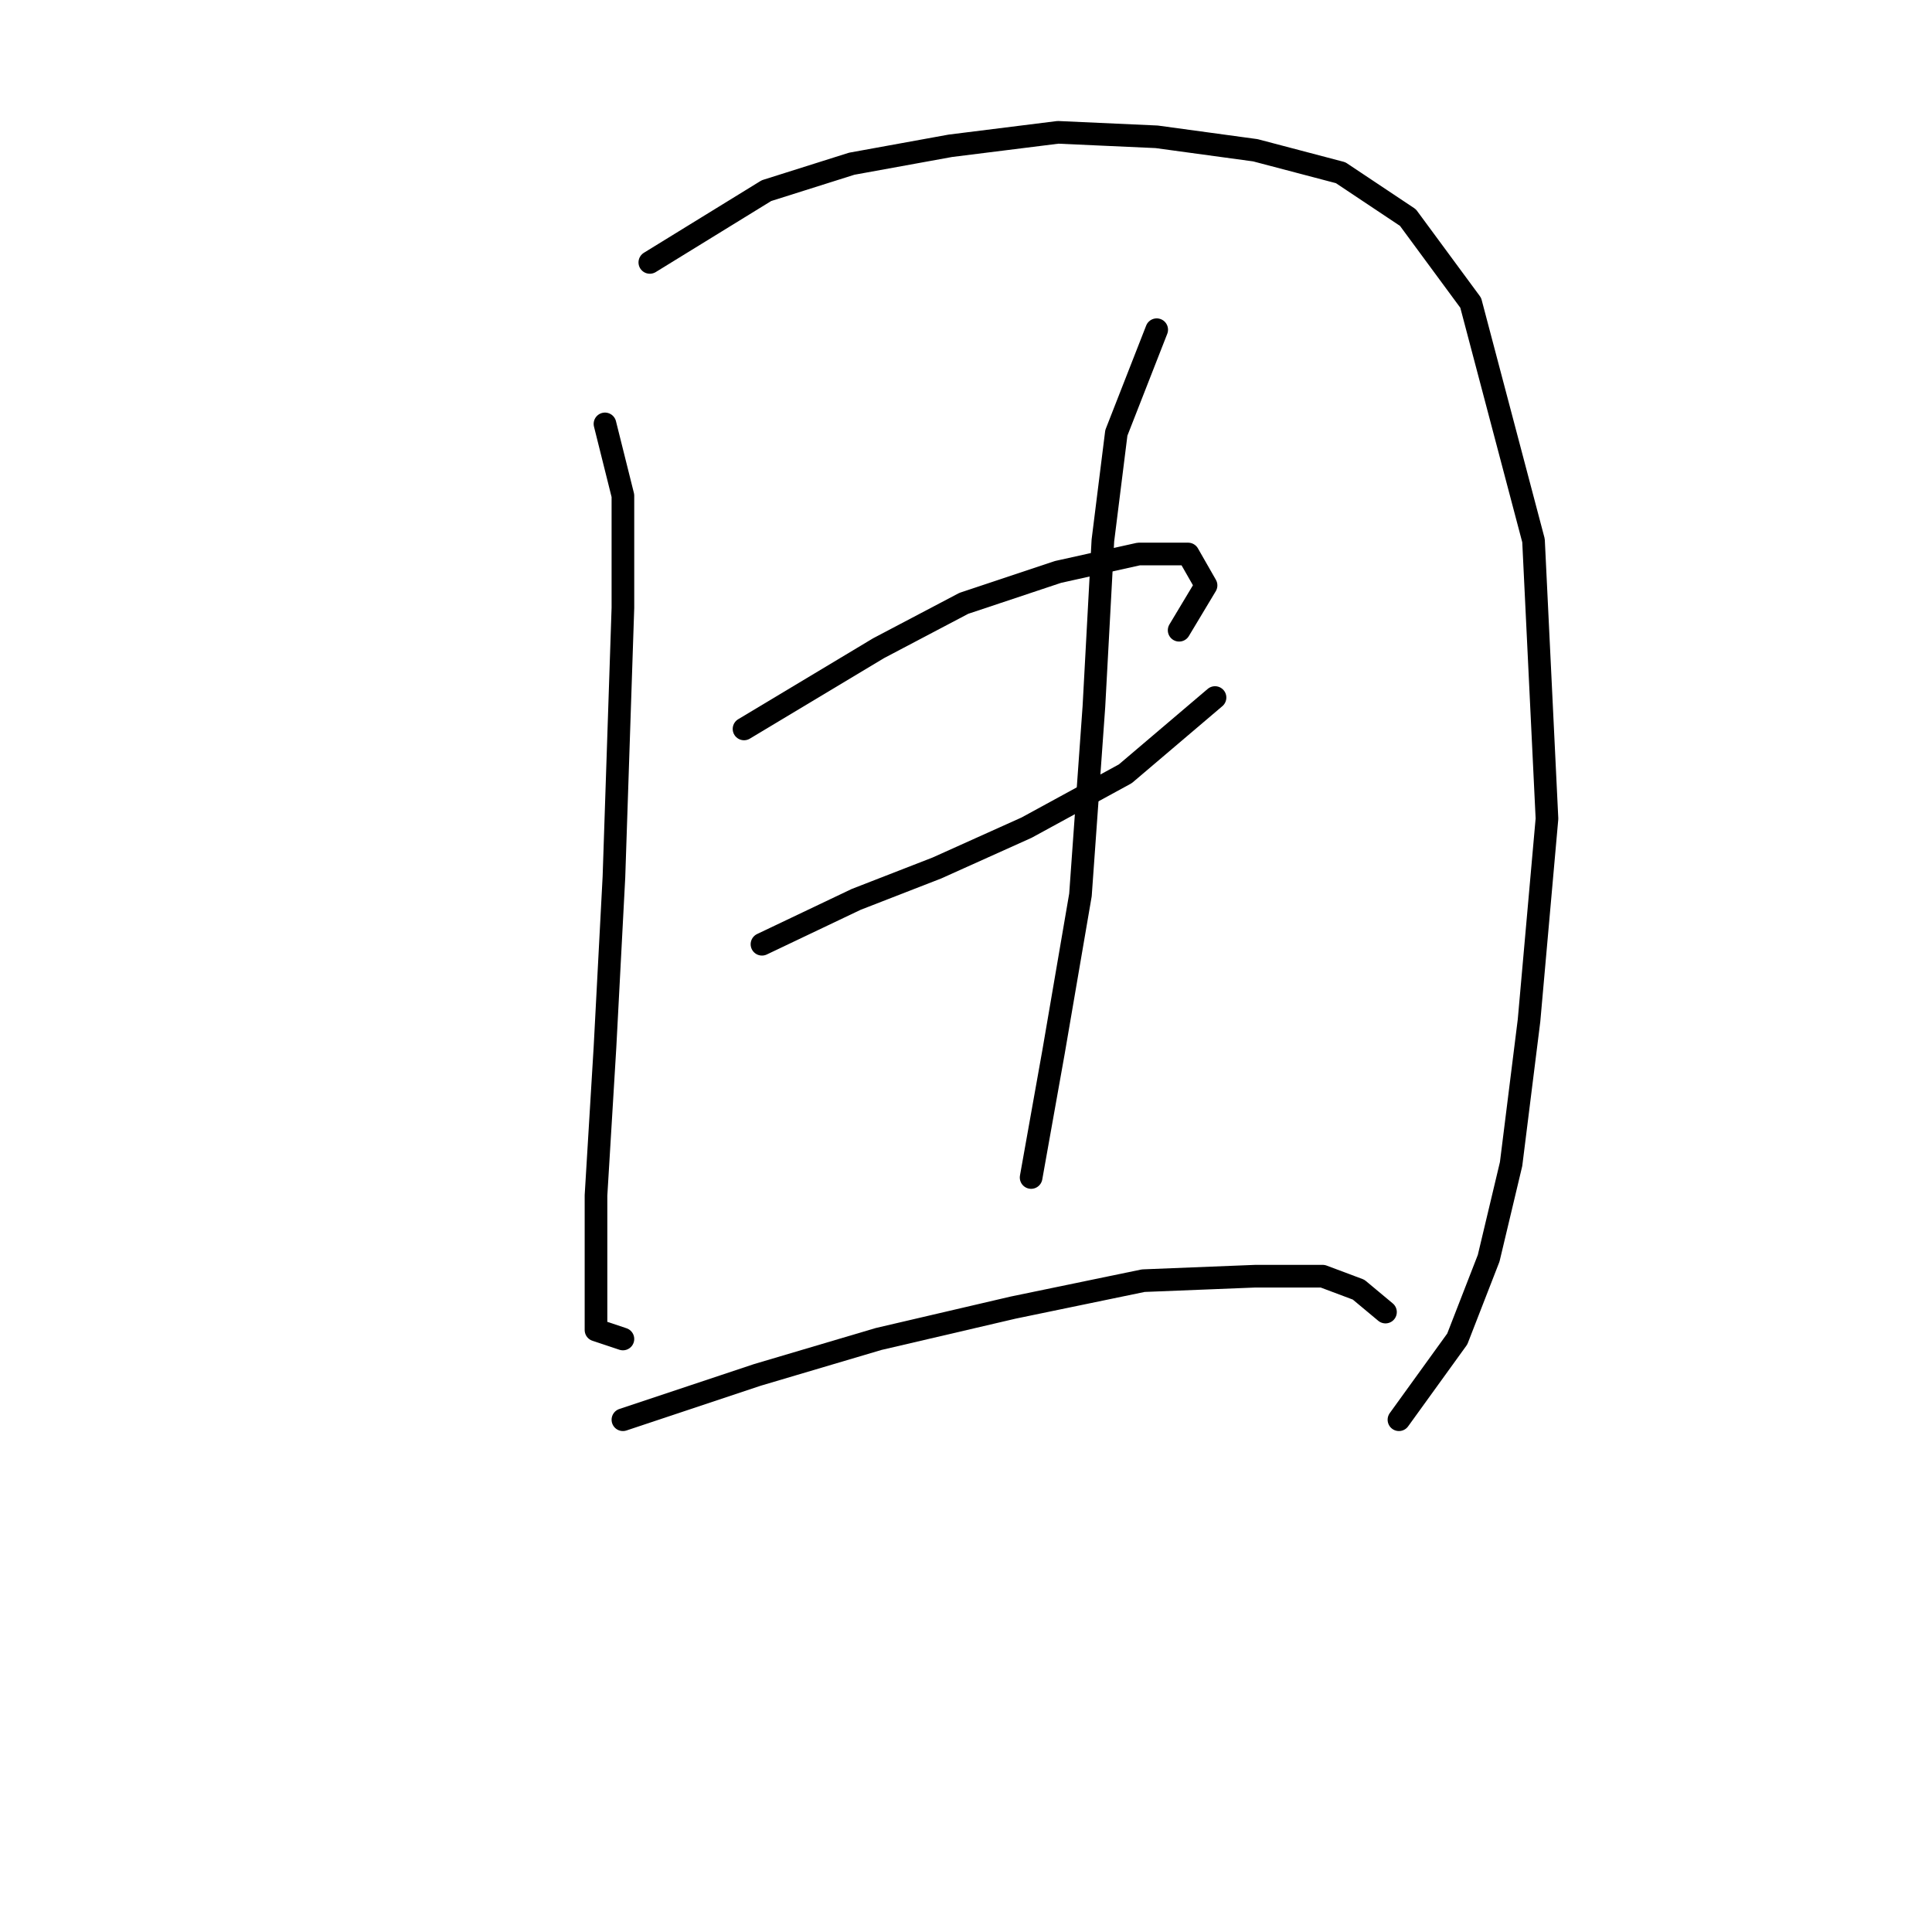 <?xml version="1.0" standalone="no"?>
    <svg width="256" height="256" xmlns="http://www.w3.org/2000/svg" version="1.1">
    <polyline stroke="black" stroke-width="3" stroke-linecap="round" fill="transparent" stroke-linejoin="round" points="80.162 56.169 82.539 65.68 82.539 80.539 81.35 116.202 80.162 138.788 78.973 158.403 78.973 170.885 78.973 176.234 82.539 177.423 82.539 177.423 " />
        <polyline stroke="black" stroke-width="3" stroke-linecap="round" fill="transparent" stroke-linejoin="round" points="86.105 34.772 101.559 25.262 112.853 21.695 125.929 19.318 140.194 17.535 153.27 18.129 166.347 19.912 177.64 22.884 186.556 28.828 194.877 40.121 203.198 71.623 204.982 108.475 202.604 135.222 200.227 154.242 197.255 166.724 193.094 177.423 185.367 188.122 185.367 188.122 " />
        <polyline stroke="black" stroke-width="3" stroke-linecap="round" fill="transparent" stroke-linejoin="round" points="98.587 96.587 116.419 85.889 127.712 79.945 140.194 75.784 150.893 73.407 157.431 73.407 159.809 77.567 156.242 83.511 156.242 83.511 " />
        <polyline stroke="black" stroke-width="3" stroke-linecap="round" fill="transparent" stroke-linejoin="round" points="100.965 125.118 113.447 119.174 124.146 115.013 136.033 109.664 149.11 102.531 160.997 92.427 160.997 92.427 " />
        <polyline stroke="black" stroke-width="3" stroke-linecap="round" fill="transparent" stroke-linejoin="round" points="153.27 43.687 147.921 57.358 146.138 71.623 144.949 93.615 143.166 118.579 139.6 139.383 136.628 156.025 136.628 156.025 " />
        <polyline stroke="black" stroke-width="3" stroke-linecap="round" fill="transparent" stroke-linejoin="round" points="82.539 188.122 100.371 182.178 116.419 177.423 134.25 173.263 151.487 169.696 166.347 169.102 175.263 169.102 180.018 170.885 183.584 173.857 183.584 173.857 " />
        </svg>